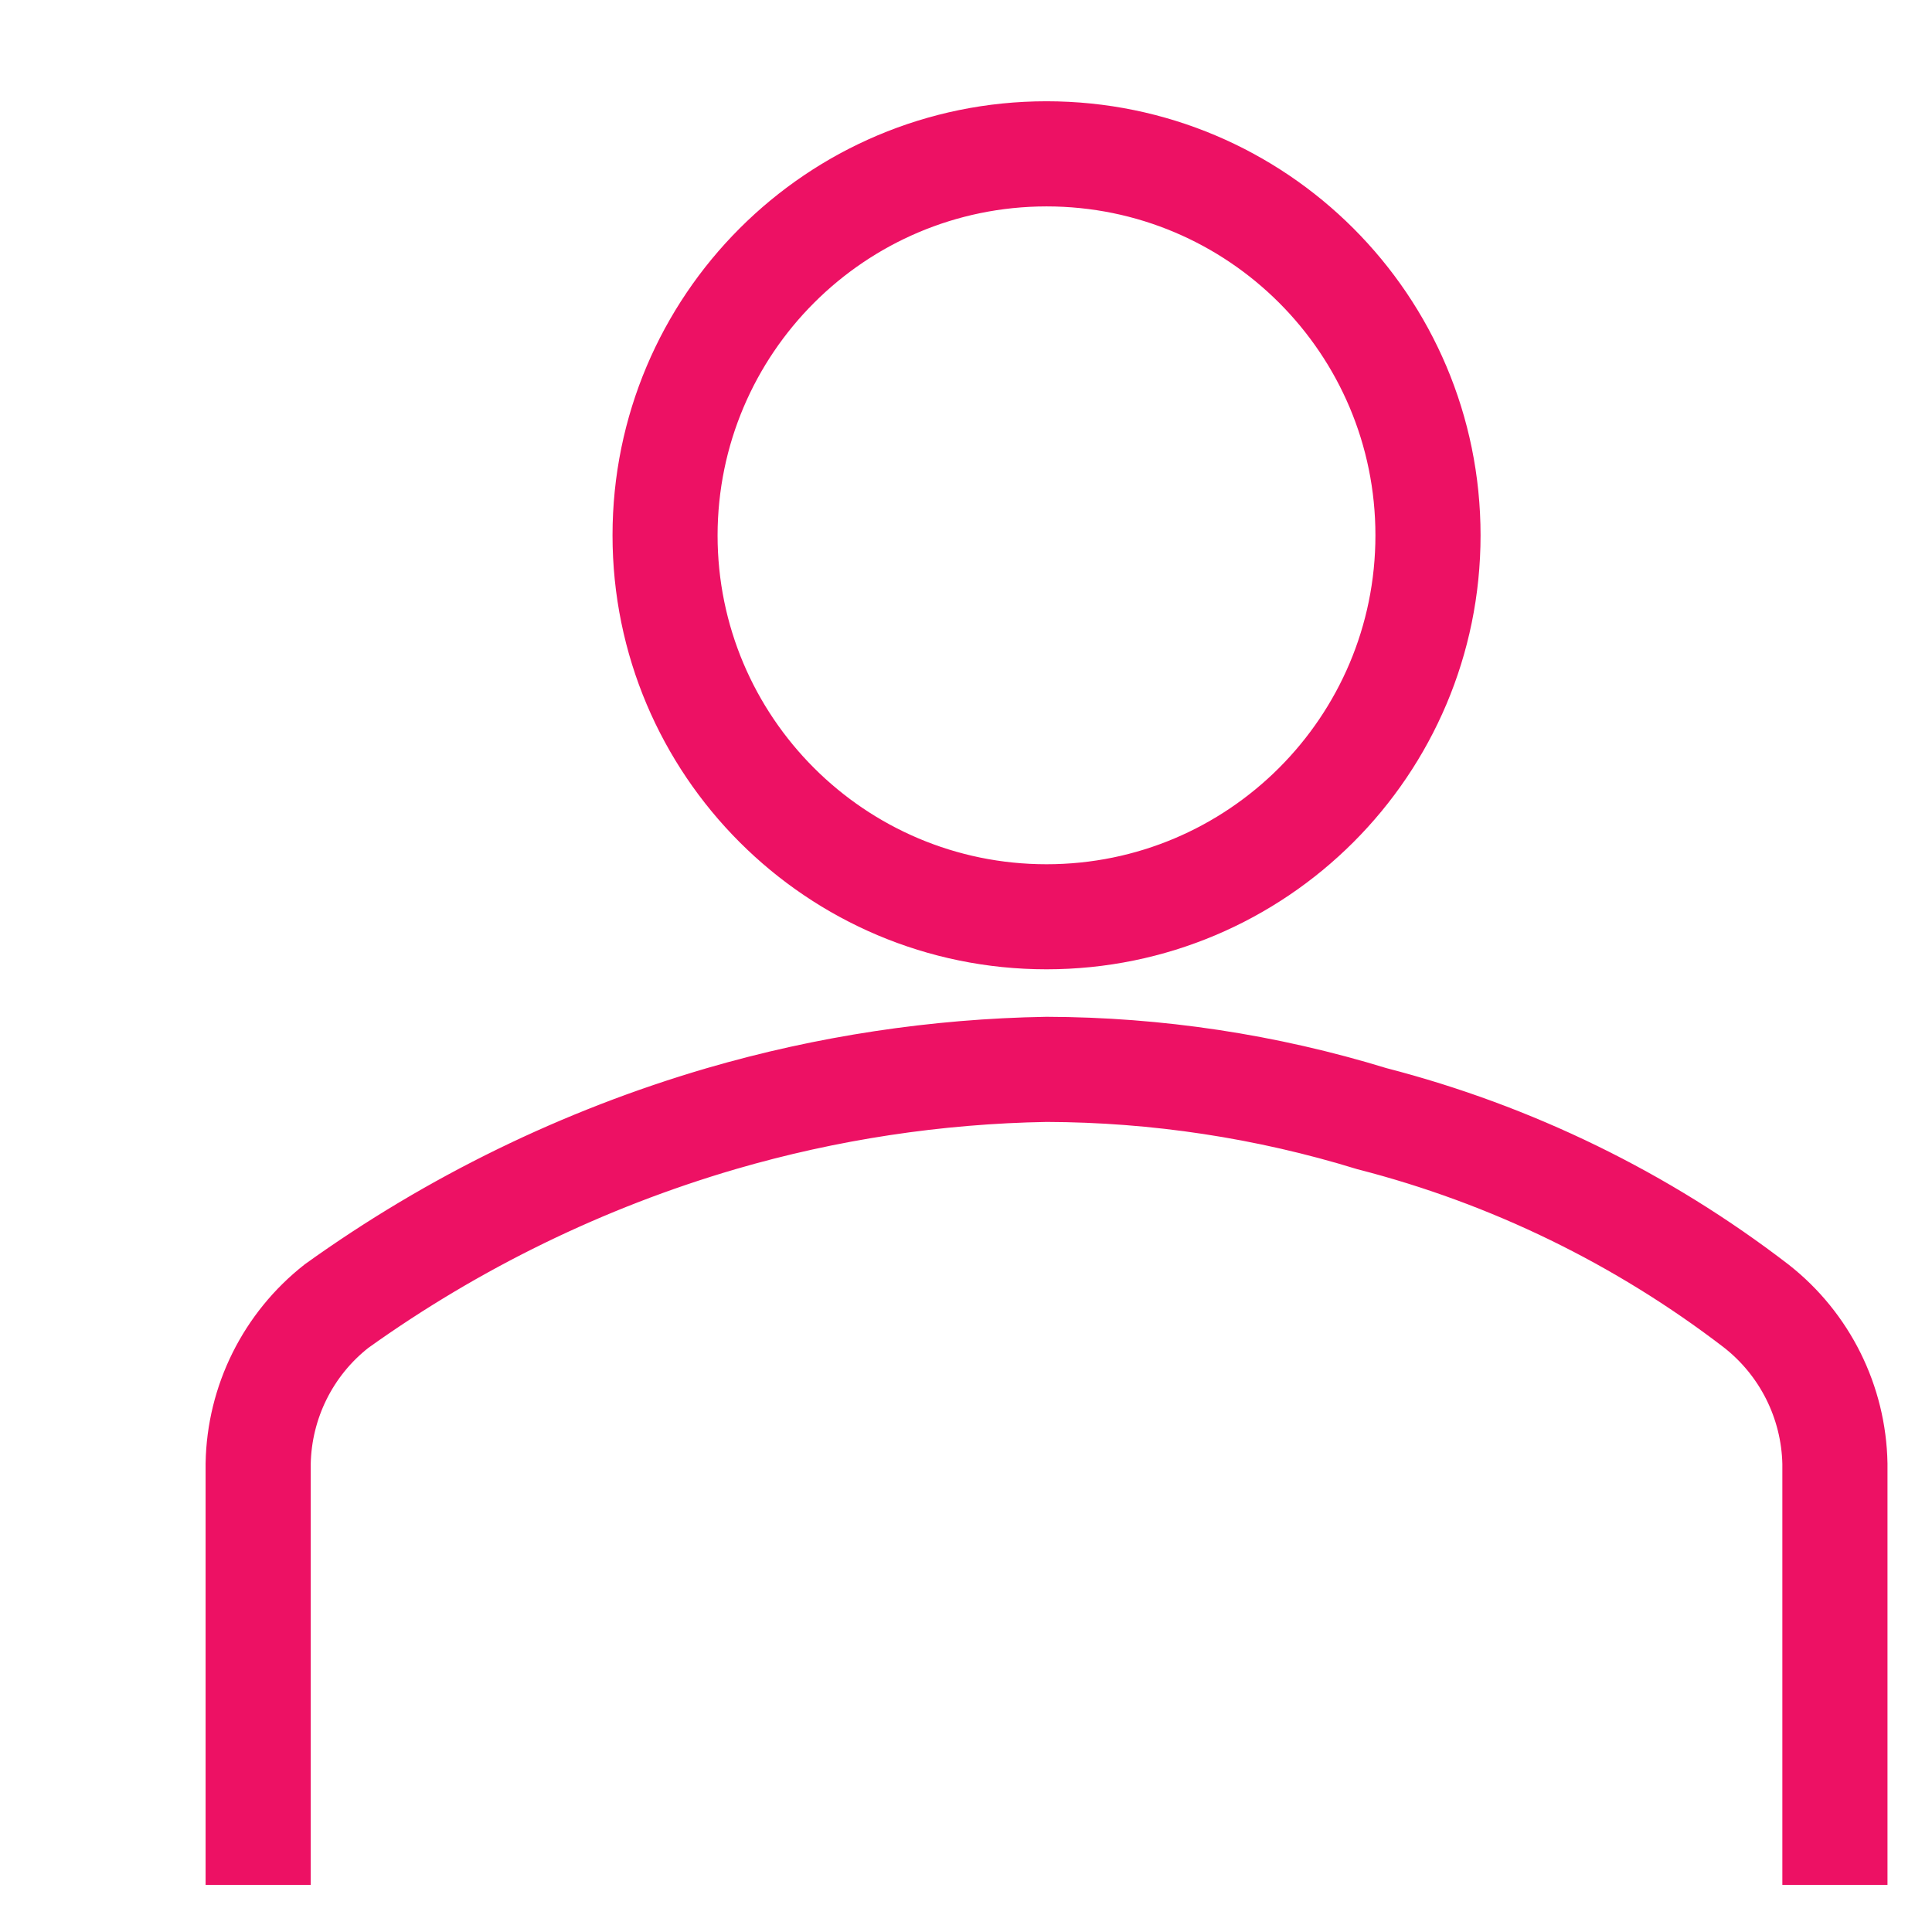 <svg width="24" height="24" viewBox="0 0 24 24" xmlns="http://www.w3.org/2000/svg" xmlns:xlink="http://www.w3.org/1999/xlink" overflow="hidden"><defs><clipPath id="clip0"><rect x="627" y="374" width="26" height="26"/></clipPath></defs><g clip-path="url(#clip0)" transform="translate(-627 -374)"><path d="M15.164 5.055C17.607 5.055 19.587 7.035 19.587 9.478 19.587 11.92 17.607 13.901 15.164 13.901 12.722 13.901 10.741 11.92 10.741 9.478 10.744 7.036 12.723 5.057 15.164 5.055M15.164 4.423C12.373 4.423 10.11 6.686 10.11 9.478 10.11 12.269 12.373 14.532 15.164 14.532 17.956 14.532 20.219 12.269 20.219 9.478 20.219 6.686 17.956 4.423 15.164 4.423Z" stroke="#ED1164" stroke-width="0.674" fill="#ED1164" transform="matrix(1 0 0 1 624.836 371.172)"/><path d="M25.274 25.906 24.642 25.906 24.642 21.009C24.627 20.338 24.311 19.709 23.781 19.297 22.395 18.234 20.809 17.462 19.117 17.028 17.837 16.634 16.504 16.432 15.164 16.428 13.825 16.451 12.494 16.653 11.208 17.028 9.534 17.518 7.954 18.288 6.536 19.303 6.011 19.715 5.7 20.342 5.687 21.009L5.687 25.906 5.055 25.906 5.055 21.009C5.07 20.146 5.474 19.336 6.153 18.803 7.635 17.739 9.286 16.934 11.037 16.421 12.379 16.03 13.767 15.82 15.164 15.796 16.564 15.8 17.956 16.01 19.295 16.421 21.067 16.878 22.728 17.689 24.178 18.805 24.856 19.338 25.258 20.147 25.274 21.009Z" stroke="#ED1164" stroke-width="0.674" fill="#ED1164" transform="matrix(1 0 0 1 624.836 371.172)"/></g></svg>